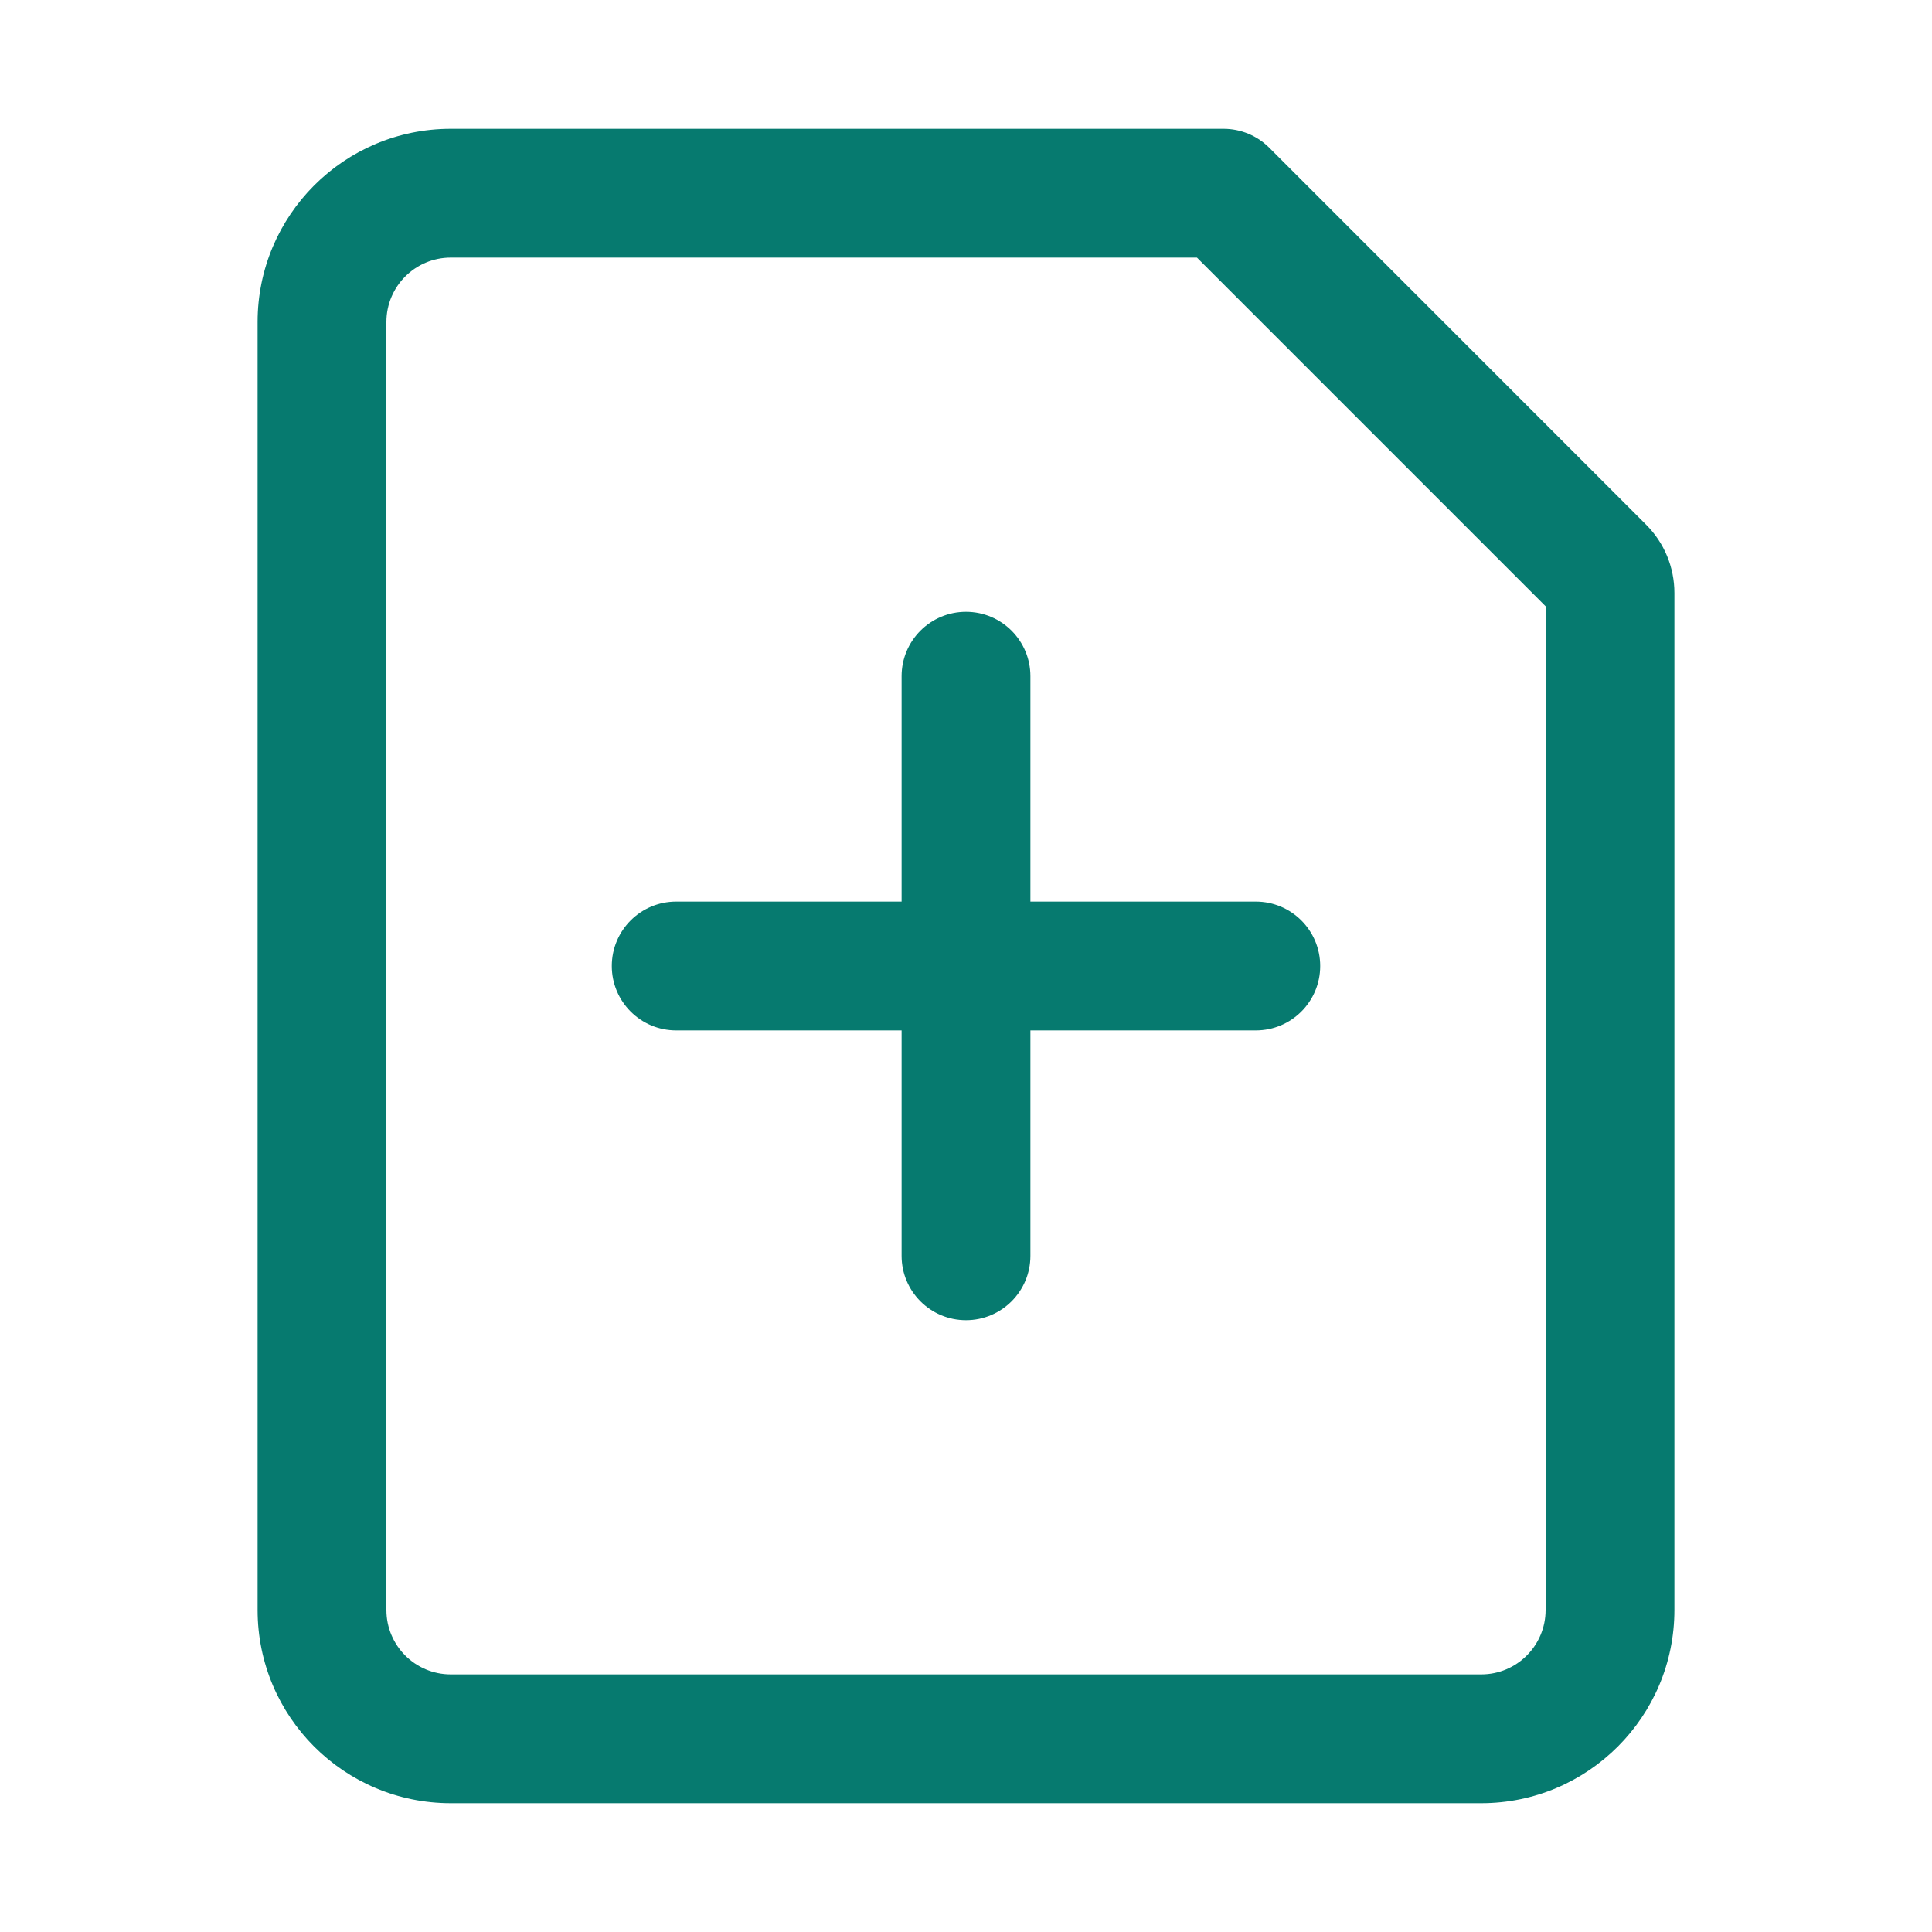 <svg width="24" height="24" viewBox="0 0 24 24" fill="none" xmlns="http://www.w3.org/2000/svg">
<path fill-rule="evenodd" clip-rule="evenodd" d="M5.6 3.2C5.158 3.2 4.8 3.558 4.8 4V20C4.8 20.442 5.158 20.8 5.6 20.8H18.4C18.842 20.8 19.2 20.442 19.2 20V7.531L14.869 3.2H5.6ZM3.2 4C3.2 2.675 4.274 1.6 5.6 1.6H15.2C15.412 1.6 15.616 1.684 15.766 1.834L20.448 6.517C20.674 6.742 20.8 7.047 20.8 7.366V20C20.8 21.325 19.725 22.4 18.4 22.4H5.6C4.274 22.4 3.2 21.325 3.2 20V4ZM7.6 12C7.6 11.558 7.958 11.2 8.4 11.2H11.2V8.4C11.2 7.958 11.558 7.6 12 7.6C12.442 7.6 12.8 7.958 12.8 8.4V11.2H15.6C16.042 11.2 16.4 11.558 16.4 12C16.4 12.442 16.042 12.8 15.6 12.8H12.8V15.6C12.8 16.042 12.442 16.4 12 16.4C11.558 16.4 11.2 16.042 11.2 15.6V12.8H8.4C7.958 12.8 7.6 12.442 7.6 12Z" fill="#067A6F"/>
</svg>
